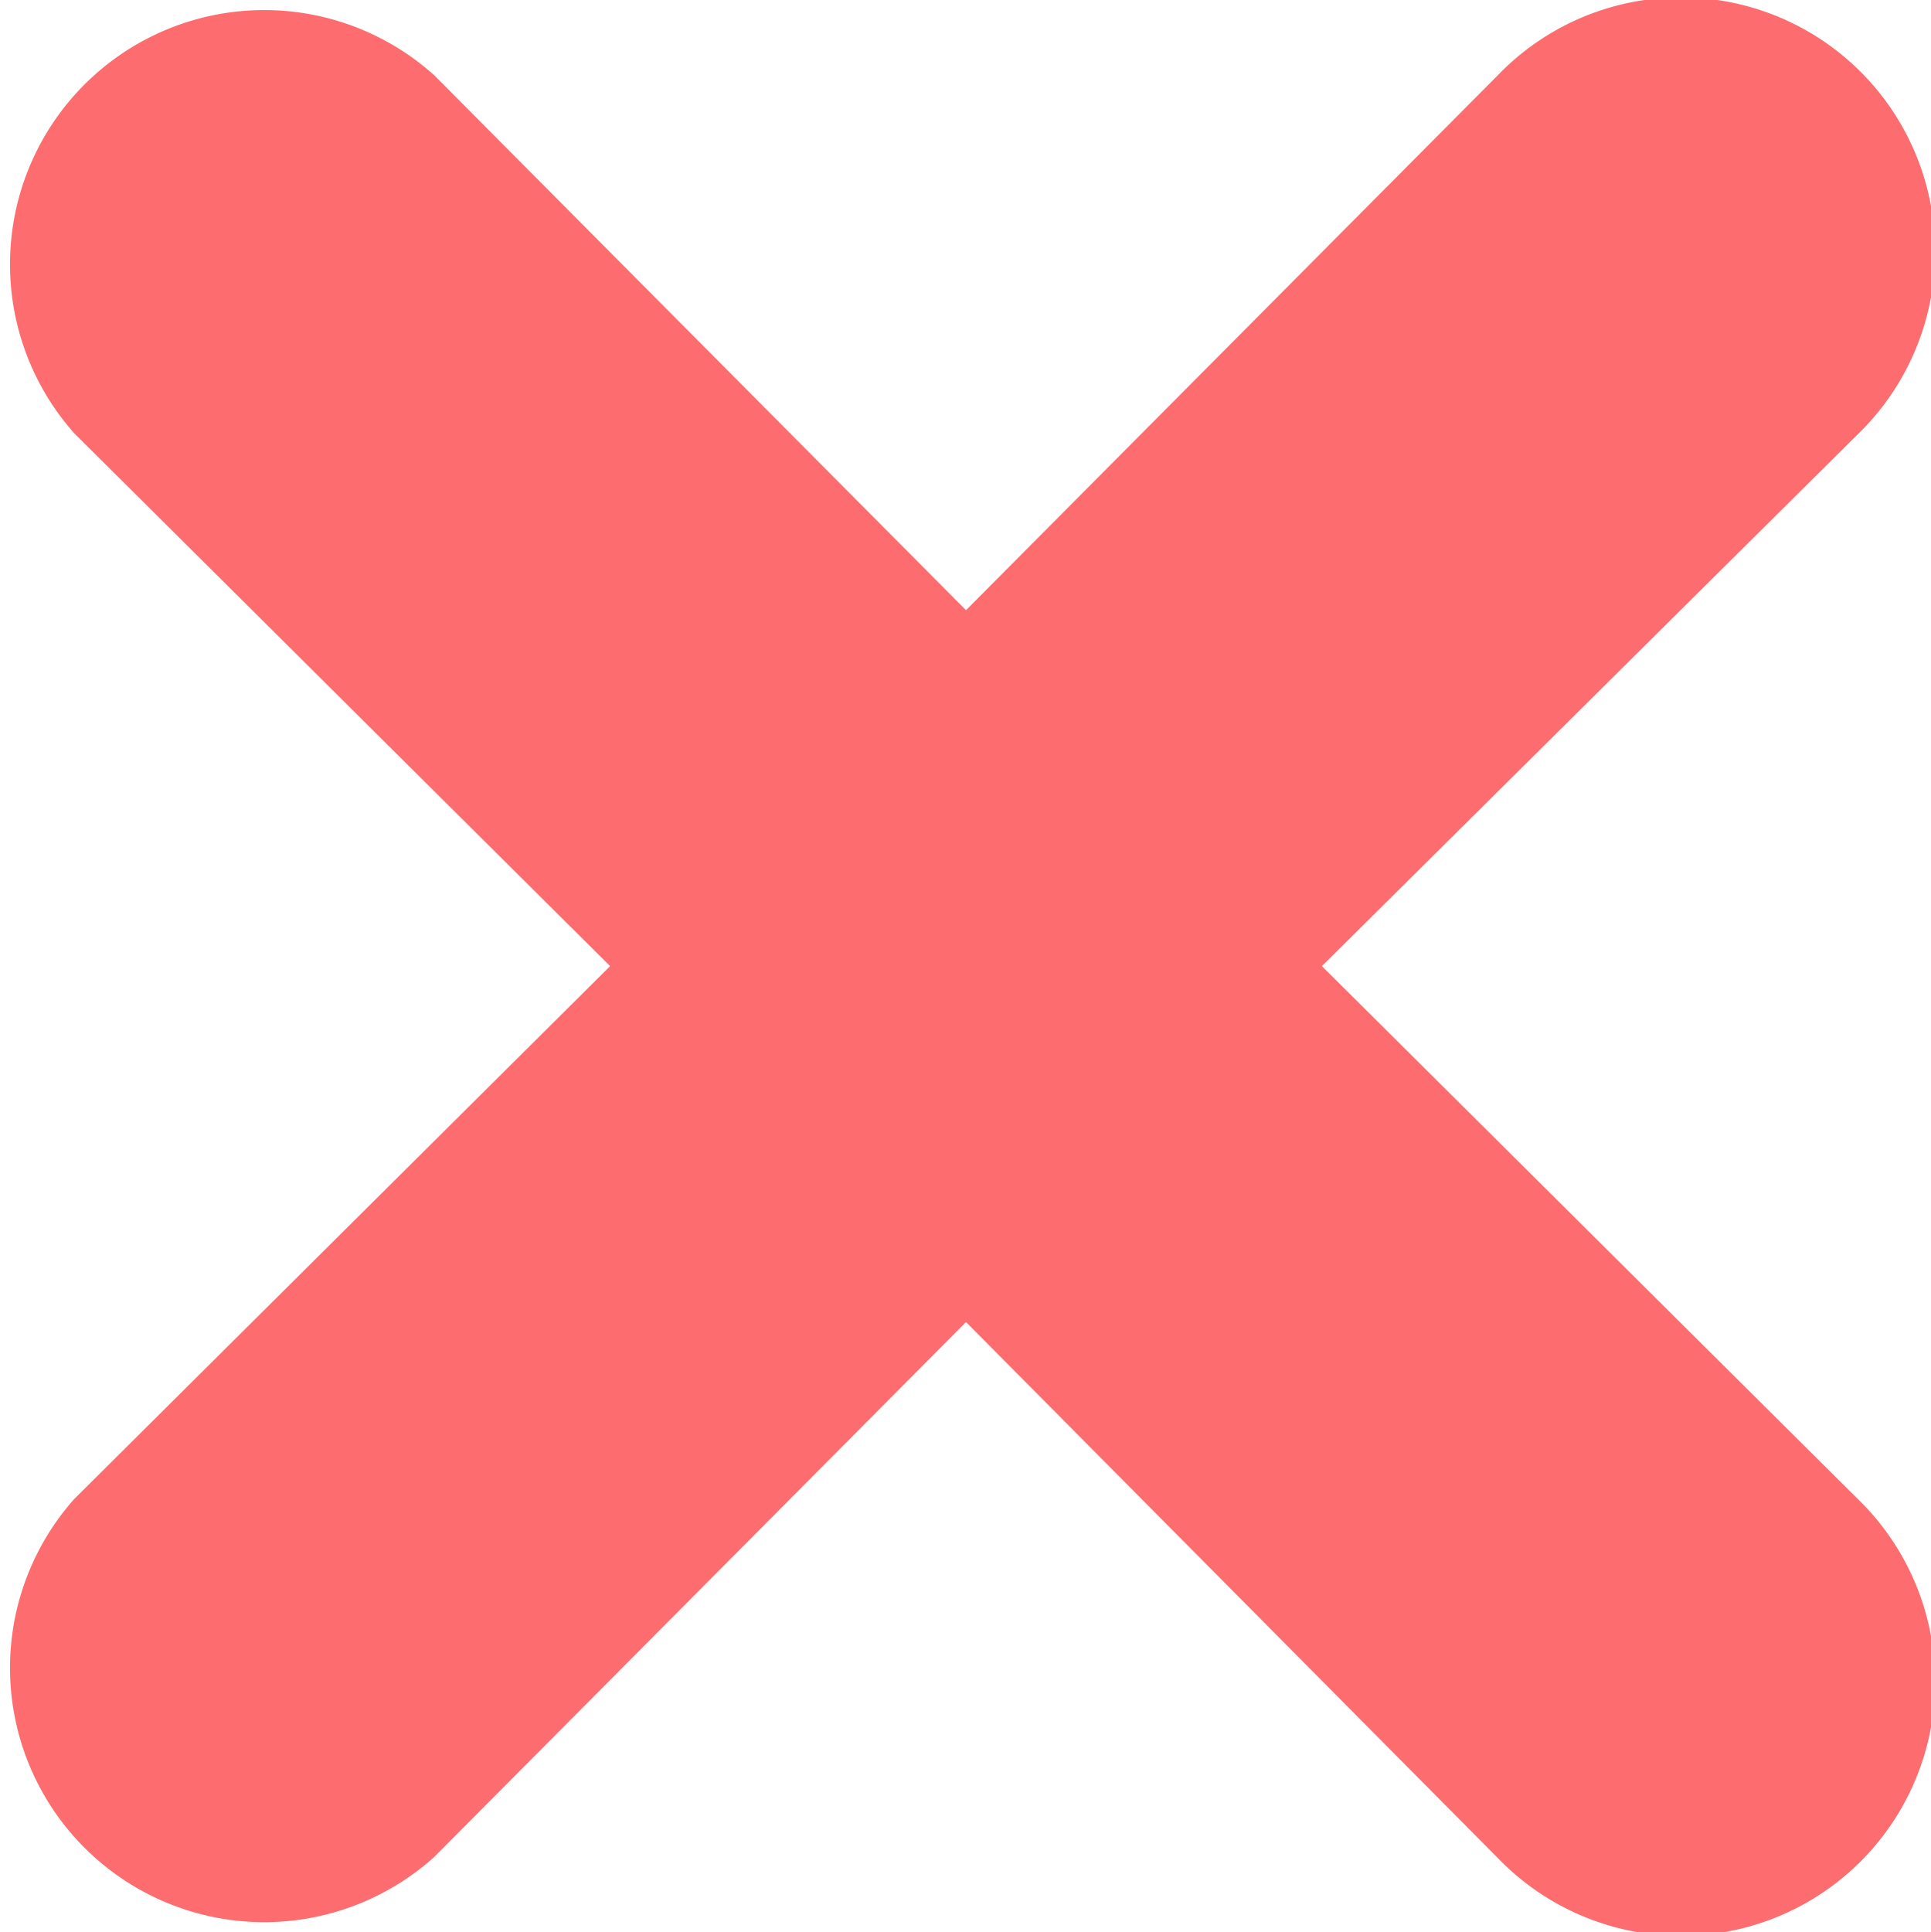 <svg id="Layer_1" data-name="Layer 1" xmlns="http://www.w3.org/2000/svg" width="18.99" height="19" viewBox="0 0 18.99 19"><defs><style>.cls-1{fill:#fd6c6e;}</style></defs><title>cross</title><path class="cls-1" d="M18.27,14.74a2.5,2.5,0,1,1-3.54,3.53L9.5,13,4.27,18.26A2.5,2.5,0,0,1,.73,14.74L6,9.5.73,4.26A2.5,2.5,0,0,1,4.27.74L9.5,6,14.73.74a2.5,2.5,0,1,1,3.54,3.53L13,9.5Z"/></svg>